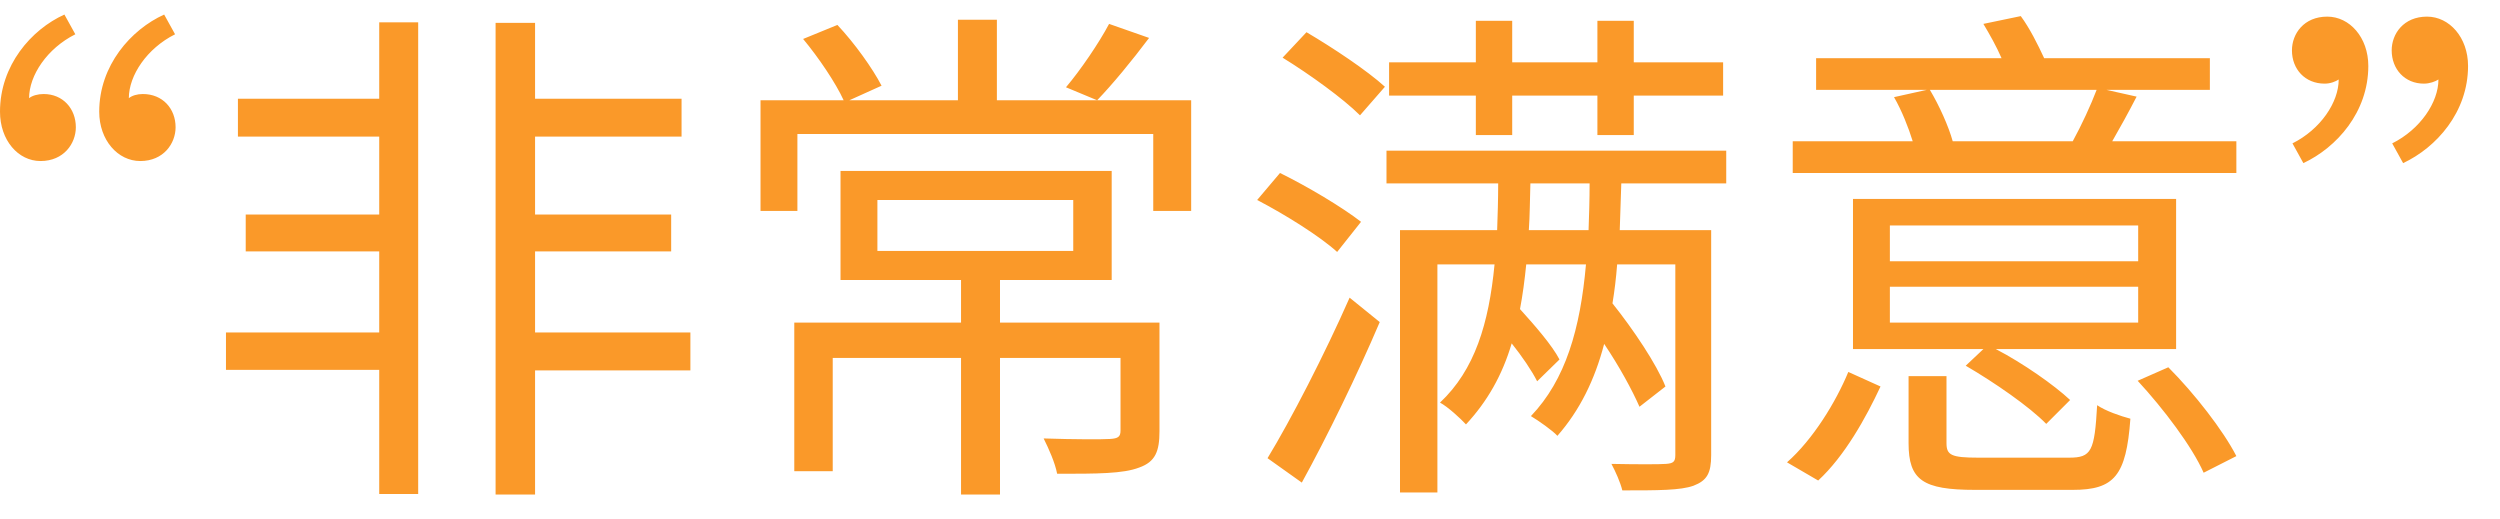 <svg width="77" height="16" viewBox="0 0 77 16" fill="none" xmlns="http://www.w3.org/2000/svg">
<path d="M2.32 1.056L1.984 0.448C0.96 0.912 0 2.016 0 3.44C0 4.32 0.56 4.96 1.248 4.96C1.968 4.96 2.336 4.416 2.336 3.92C2.336 3.344 1.936 2.896 1.344 2.896C1.168 2.896 0.992 2.944 0.896 3.024C0.896 2.32 1.456 1.488 2.32 1.056ZM5.392 1.056L5.056 0.448C4.032 0.912 3.056 2.016 3.056 3.44C3.056 4.32 3.632 4.96 4.32 4.96C5.04 4.96 5.408 4.416 5.408 3.92C5.408 3.344 5.008 2.896 4.4 2.896C4.224 2.896 4.064 2.944 3.968 3.024C3.968 2.32 4.528 1.488 5.392 1.056ZM11.68 3.04H7.328V4.208H11.68V6.608H7.568V7.744H11.68V10.24H6.96V11.392H11.68V15.216H12.88V0.688H11.68V3.04ZM21.264 10.24H16.48V7.744H20.672V6.608H16.48V4.208H20.992V3.04H16.48V0.704H15.264V15.232H16.48V11.408H21.264V10.24ZM27.024 6.16H33.056V7.728H27.024V6.16ZM35.712 9.936H30.8V8.624H34.24V5.264H25.888V8.624H29.6V9.936H24.464V14.512H25.648V11.024H29.6V15.232H30.8V11.024H34.512V13.264C34.512 13.456 34.432 13.504 34.192 13.52C33.952 13.536 33.104 13.536 32.144 13.504C32.304 13.824 32.496 14.256 32.56 14.592C33.792 14.592 34.592 14.592 35.088 14.4C35.584 14.224 35.712 13.904 35.712 13.28V9.936ZM34.16 0.736C33.856 1.312 33.28 2.16 32.832 2.688L33.792 3.088C34.256 2.608 34.864 1.872 35.392 1.168L34.16 0.736ZM36.688 3.088H30.704V0.608H29.504V3.088H26.16L27.152 2.64C26.88 2.112 26.32 1.328 25.792 0.768L24.736 1.2C25.216 1.776 25.744 2.56 25.984 3.088H23.424V6.496H24.56V4.128H35.52V6.496H36.688V3.088ZM45.456 4.16H46.576V2.944H49.2V4.16H50.32V2.944H53.072V1.92H50.32V0.64H49.2V1.92H46.576V0.64H45.456V1.92H42.784V2.944H45.456V4.16ZM41.92 6.832C41.344 6.384 40.272 5.744 39.424 5.328L38.72 6.16C39.584 6.608 40.656 7.28 41.184 7.76L41.92 6.832ZM40.096 14.864C40.88 13.44 41.808 11.536 42.496 9.92L41.568 9.168C40.8 10.912 39.76 12.928 39.04 14.112L40.096 14.864ZM39.504 1.776C40.336 2.288 41.376 3.04 41.888 3.552L42.656 2.672C42.112 2.176 41.056 1.472 40.24 0.992L39.504 1.776ZM47.088 7.088C47.12 6.64 47.12 6.144 47.136 5.648H48.96C48.96 6.144 48.944 6.64 48.928 7.088H47.088ZM53.168 5.648V4.64H42.704V5.648H46.144C46.144 6.144 46.128 6.64 46.112 7.088H43.12V15.168H44.272V8.144H46.032C45.856 9.968 45.424 11.392 44.352 12.4C44.592 12.528 44.992 12.896 45.152 13.072C45.808 12.368 46.272 11.552 46.56 10.576C46.88 10.976 47.184 11.424 47.344 11.744L48.032 11.072C47.808 10.64 47.28 10.032 46.816 9.52C46.896 9.104 46.96 8.624 47.008 8.144H48.848C48.672 10.128 48.224 11.696 47.152 12.816C47.392 12.96 47.824 13.264 47.968 13.424C48.656 12.64 49.12 11.696 49.408 10.592C49.872 11.28 50.272 12.016 50.496 12.528L51.296 11.904C51.024 11.216 50.304 10.144 49.664 9.344C49.728 8.96 49.776 8.56 49.808 8.144H51.6V14.016C51.6 14.224 51.536 14.272 51.312 14.288C51.12 14.304 50.416 14.304 49.632 14.288C49.76 14.528 49.904 14.848 49.968 15.104C51.072 15.104 51.76 15.104 52.16 14.96C52.576 14.8 52.704 14.576 52.704 14.016V7.088H49.888C49.904 6.64 49.92 6.144 49.936 5.648H53.168ZM56 14.8C56.816 14.048 57.472 12.864 57.92 11.904L56.928 11.456C56.544 12.384 55.84 13.536 55.04 14.24L56 14.8ZM65.856 8.048H58.208V6.944H65.856V8.048ZM65.856 9.936H58.208V8.832H65.856V9.936ZM67.024 6.128H57.072V10.752H61.088L60.544 11.264C61.424 11.776 62.512 12.528 63.024 13.056L63.76 12.32C63.264 11.856 62.304 11.184 61.472 10.752H67.024V6.128ZM60.928 14.096C60.096 14.096 59.952 14.016 59.952 13.648V11.584H58.784V13.648C58.784 14.784 59.216 15.088 60.832 15.088H63.84C65.12 15.088 65.488 14.656 65.616 12.896C65.312 12.816 64.848 12.656 64.592 12.48C64.512 13.904 64.416 14.096 63.728 14.096H60.928ZM65.84 11.728C66.64 12.592 67.52 13.76 67.872 14.56L68.88 14.048C68.48 13.264 67.584 12.112 66.784 11.312L65.84 11.728ZM64.576 2.768C64.4 3.232 64.112 3.856 63.84 4.352H60.144C60.016 3.888 59.728 3.248 59.44 2.768H64.576ZM65.056 4.352C65.296 3.936 65.552 3.472 65.808 2.976L64.88 2.768H68.064V1.792H62.96C62.768 1.376 62.512 0.864 62.24 0.496L61.088 0.736C61.28 1.056 61.488 1.424 61.648 1.792H55.936V2.768H59.344L58.336 2.992C58.576 3.408 58.784 3.936 58.912 4.352H55.216V5.328H68.88V4.352H65.056ZM73.68 4.416L74.016 5.024C75.04 4.544 76.016 3.456 76.016 2.032C76.016 1.152 75.44 0.512 74.752 0.512C74.032 0.512 73.664 1.04 73.664 1.552C73.664 2.128 74.064 2.576 74.656 2.576C74.832 2.576 75.008 2.512 75.104 2.448C75.104 3.152 74.544 3.984 73.68 4.416ZM70.608 4.416L70.944 5.024C71.968 4.544 72.944 3.456 72.944 2.032C72.944 1.152 72.368 0.512 71.68 0.512C70.96 0.512 70.592 1.04 70.592 1.552C70.592 2.128 70.992 2.576 71.6 2.576C71.776 2.576 71.936 2.512 72.032 2.448C72.032 3.152 71.472 3.984 70.608 4.416Z" fill="#FA9929"/>
</svg>
